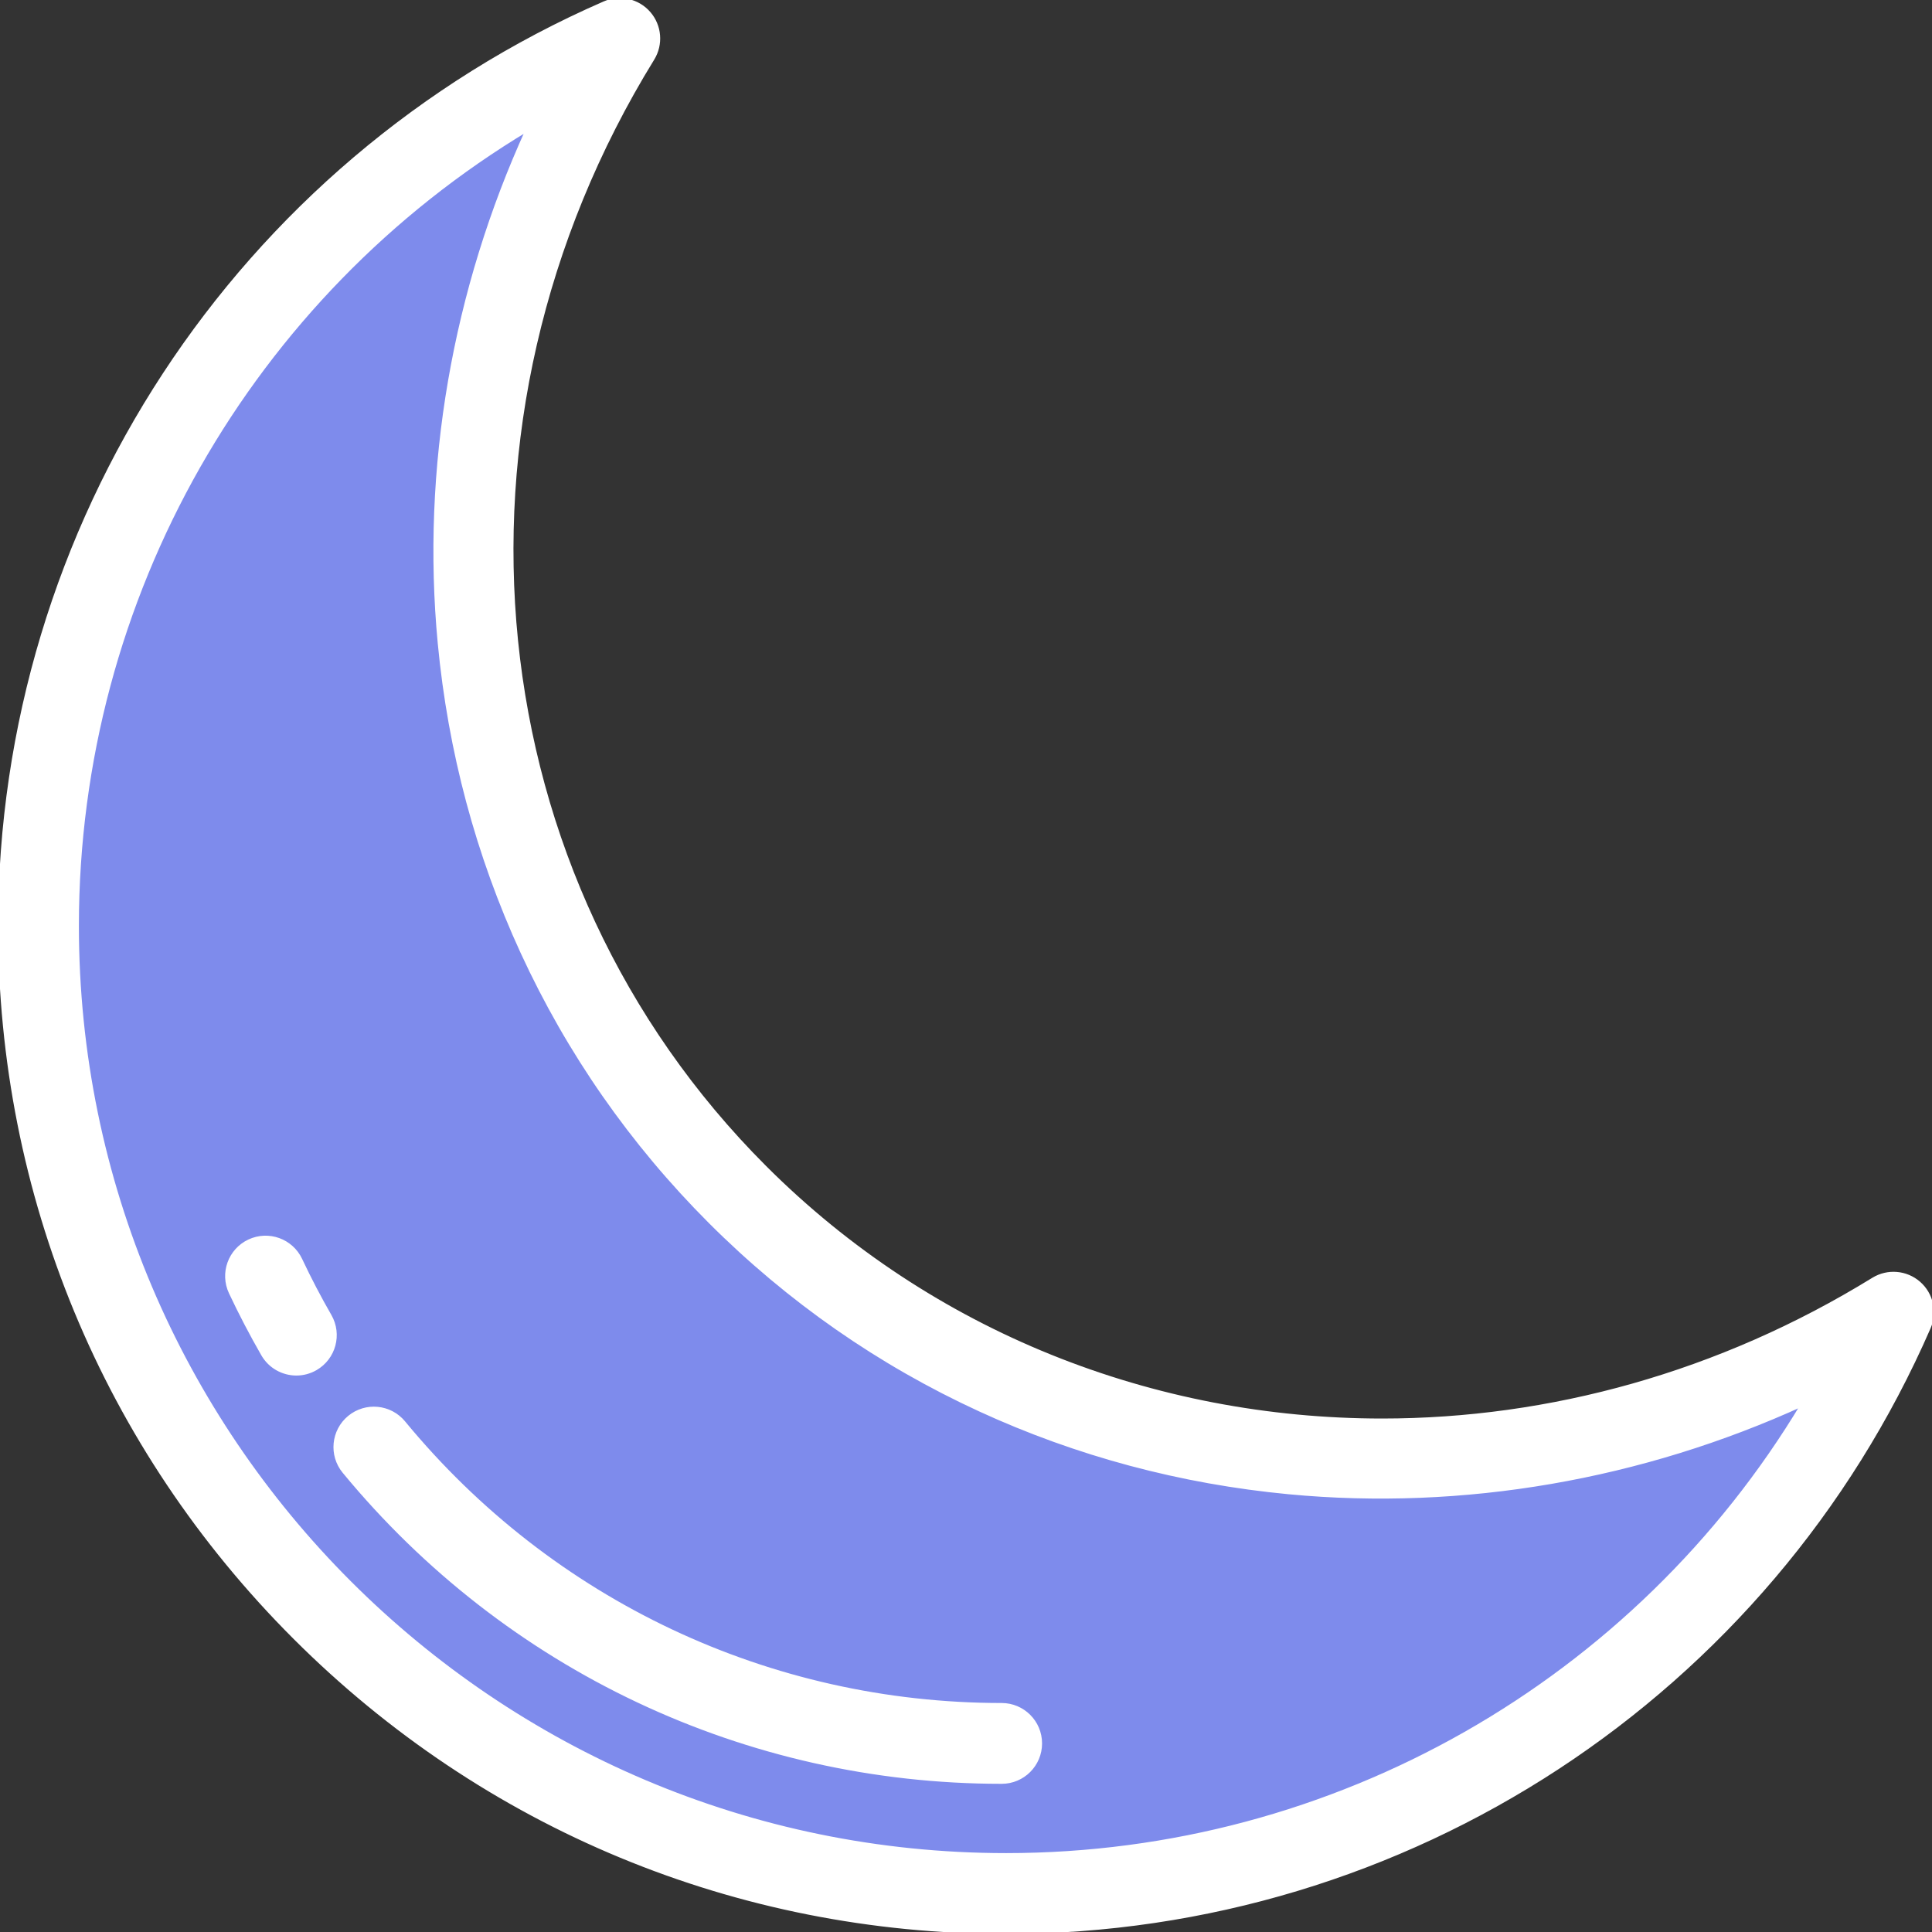 <!DOCTYPE svg PUBLIC "-//W3C//DTD SVG 1.1//EN" "http://www.w3.org/Graphics/SVG/1.1/DTD/svg11.dtd">
<!-- Uploaded to: SVG Repo, www.svgrepo.com, Transformed by: SVG Repo Mixer Tools -->
<svg xmlns="http://www.w3.org/2000/svg" xmlns:xlink="http://www.w3.org/1999/xlink" version="1.1" id="Layer_1" viewBox="0 0 502.001 502.001" xml:space="preserve" width="100px" height="100px" fill="#ffffff" stroke="#ffffff">
<rect x="0" y="0" width="502.001" height="502.001" fill="#333333" stroke="none"/>
<g id="SVGRepo_bgCarrier" stroke-width="0"/>
<g id="SVGRepo_tracerCarrier" stroke-linecap="round" stroke-linejoin="round"/>
<g id="SVGRepo_iconCarrier"> <g> <g> <path style="fill:#7e8bec;" d="M191.622,310.378C111.647,230.404,101.976,105.871,161.042,10C72.148,48.759,10,137.399,10,240.57 C10,379.431,122.569,492,261.431,492c103.17,0,191.811-62.148,230.569-151.042C396.129,400.024,271.597,390.353,191.622,310.378z"/> <path d="M261.431,502c-69.831,0-135.481-27.193-184.859-76.571S0,310.4,0,240.57C0,136.532,61.644,42.43,157.045,0.834 c4.005-1.746,8.683-0.69,11.548,2.611c2.865,3.3,3.255,8.079,0.962,11.8c-58.118,94.333-46.136,212.789,29.137,288.062l0,0 c43.412,43.412,101.198,65.772,160.425,65.775c43.469,0.002,87.707-12.038,127.637-36.639c3.721-2.292,8.5-1.902,11.801,0.962 c3.301,2.865,4.357,7.542,2.611,11.548C459.57,440.356,365.469,502,261.431,502z M137.166,33.53 C65.113,76.787,20,155.044,20,240.57C20,373.695,128.305,482,261.431,482c85.525,0,163.783-45.113,207.04-117.167 c-41.854,19.137-88.248,27.223-133.563,22.93c-28.056-2.658-55.063-9.883-80.271-21.477 c-26.103-12.004-49.683-28.436-70.085-48.838c-20.402-20.402-36.833-43.982-48.838-70.084 c-11.593-25.209-18.819-52.216-21.477-80.272C109.944,121.781,118.03,75.385,137.166,33.53z"/> </g> <g> <path d="M260.265,463c-66.337,0-128.605-29.392-170.836-80.638c-3.512-4.262-2.904-10.564,1.358-14.077 c4.262-3.512,10.563-2.905,14.077,1.358C143.281,416.262,199.923,443,260.265,443c5.522,0,10,4.477,10,10S265.787,463,260.265,463 z"/> </g> <g> <path d="M77.01,356.913c-3.462,0-6.828-1.799-8.678-5.016c-3.001-5.219-5.821-10.623-8.38-16.063 c-2.352-4.997-0.207-10.955,4.791-13.306c4.996-2.353,10.955-0.206,13.306,4.791c2.327,4.946,4.891,9.86,7.621,14.605 c2.753,4.788,1.104,10.901-3.683,13.654C80.415,356.484,78.701,356.913,77.01,356.913z"/> </g> </g> </g>
</svg>